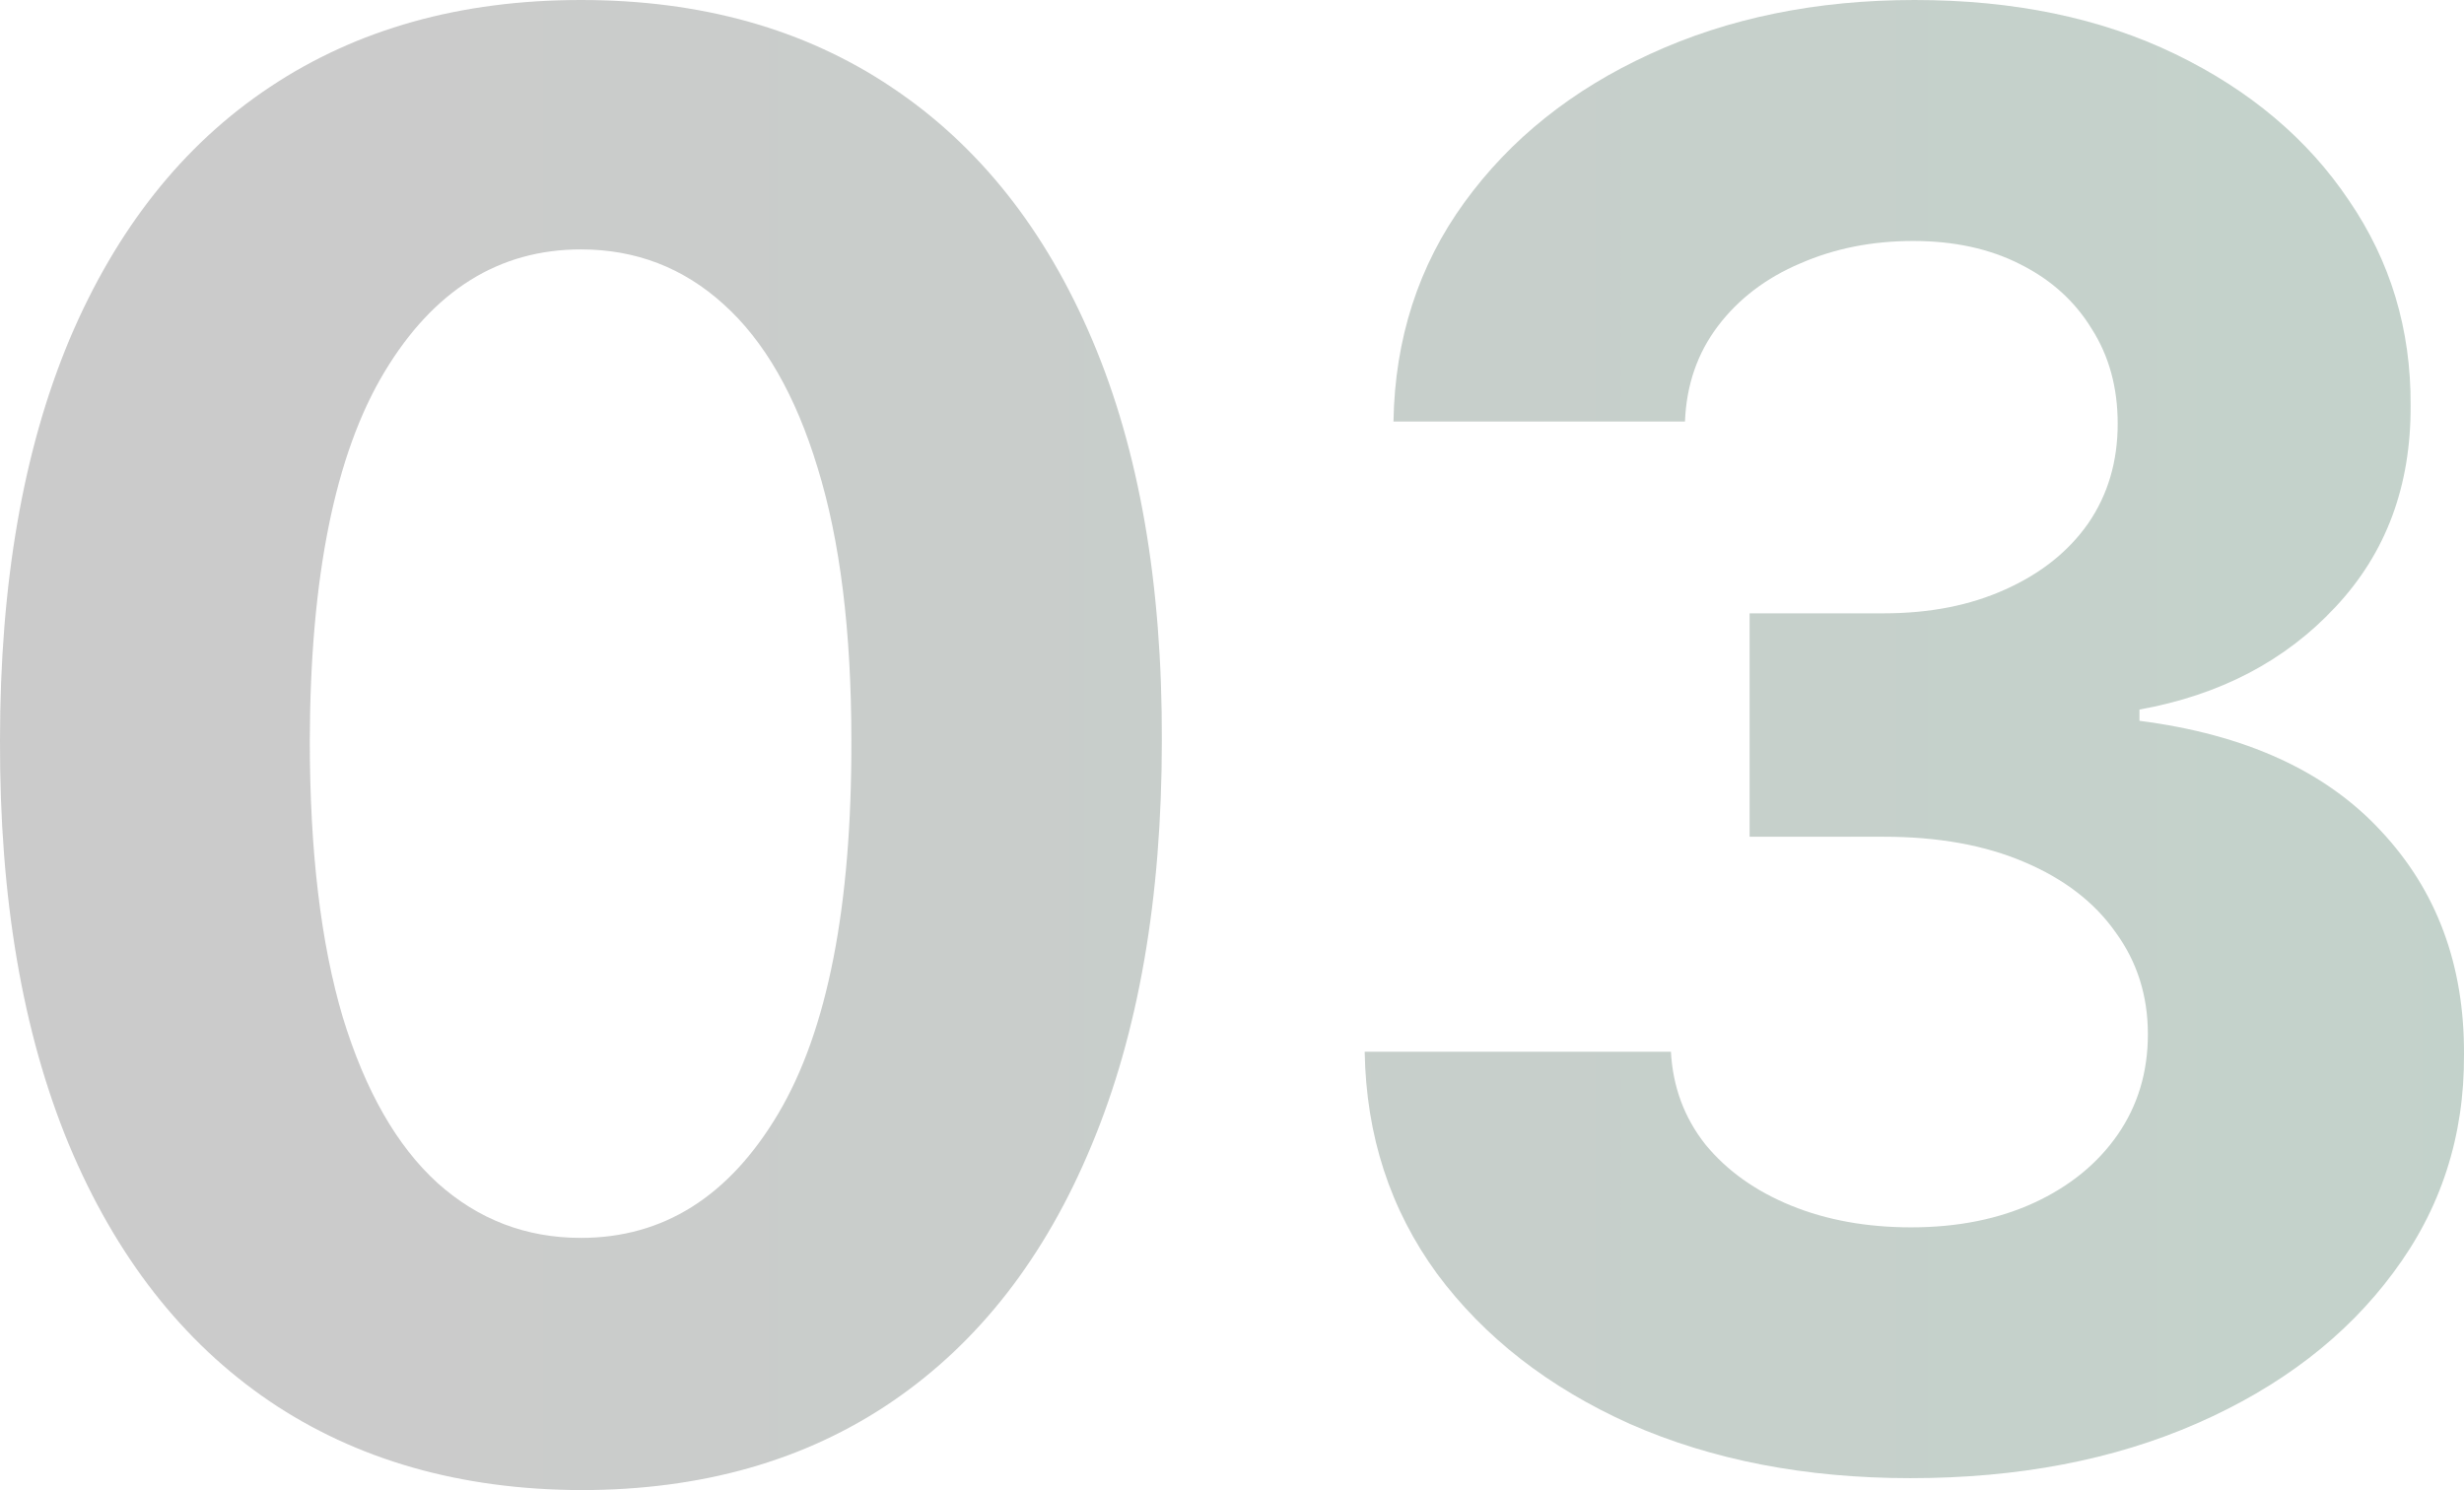 <svg width="124" height="75" viewBox="0 0 124 75" fill="none" xmlns="http://www.w3.org/2000/svg">
<g opacity="0.27">
<path d="M29.235 75C23.155 74.976 17.923 73.48 13.539 70.509C9.18 67.539 5.821 63.237 3.465 57.602C1.132 51.968 -0.023 45.191 0 37.27C0 29.373 1.167 22.643 3.5 17.079C5.857 11.516 9.215 7.284 13.575 4.385C17.958 1.462 23.178 0 29.235 0C35.291 0 40.5 1.462 44.86 4.385C49.243 7.308 52.613 11.551 54.97 17.115C57.326 22.654 58.493 29.373 58.469 37.27C58.469 45.215 57.291 52.004 54.934 57.638C52.601 63.272 49.255 67.574 44.895 70.545C40.535 73.515 35.315 75 29.235 75ZM29.235 62.306C33.383 62.306 36.694 60.219 39.168 56.047C41.643 51.874 42.868 45.615 42.845 37.27C42.845 31.777 42.279 27.204 41.148 23.55C40.04 19.896 38.461 17.15 36.411 15.311C34.384 13.472 31.992 12.553 29.235 12.553C25.111 12.553 21.811 14.616 19.337 18.741C16.862 22.867 15.613 29.043 15.59 37.27C15.59 42.834 16.144 47.478 17.251 51.202C18.382 54.903 19.973 57.685 22.023 59.547C24.074 61.386 26.478 62.306 29.235 62.306Z" fill="url(#paint0_linear_1_465)"/>
<path d="M96.144 74.399C90.865 74.399 86.163 73.491 82.039 71.676C77.939 69.837 74.698 67.315 72.318 64.109C69.961 60.879 68.748 57.155 68.677 52.935H84.089C84.184 54.703 84.761 56.259 85.822 57.602C86.906 58.923 88.343 59.948 90.134 60.679C91.925 61.41 93.94 61.775 96.179 61.775C98.512 61.775 100.574 61.363 102.365 60.538C104.156 59.712 105.559 58.569 106.572 57.108C107.585 55.646 108.092 53.96 108.092 52.051C108.092 50.118 107.55 48.409 106.466 46.924C105.406 45.415 103.874 44.236 101.87 43.388C99.891 42.539 97.534 42.115 94.8 42.115H88.049V30.87H94.8C97.11 30.87 99.148 30.469 100.916 29.668C102.707 28.866 104.098 27.758 105.087 26.344C106.077 24.906 106.572 23.232 106.572 21.323C106.572 19.507 106.136 17.916 105.264 16.549C104.416 15.158 103.214 14.074 101.658 13.296C100.127 12.518 98.335 12.129 96.285 12.129C94.211 12.129 92.314 12.506 90.594 13.26C88.873 13.991 87.495 15.04 86.458 16.407C85.421 17.775 84.867 19.378 84.796 21.216H70.126C70.197 17.044 71.387 13.366 73.697 10.184C76.006 7.001 79.117 4.514 83.029 2.723C86.965 0.908 91.407 0 96.356 0C101.352 0 105.724 0.908 109.471 2.723C113.218 4.538 116.128 6.99 118.202 10.078C120.3 13.142 121.337 16.584 121.313 20.403C121.337 24.458 120.076 27.841 117.531 30.552C115.009 33.263 111.721 34.983 107.668 35.714V36.28C112.994 36.964 117.047 38.814 119.828 41.832C122.633 44.826 124.023 48.574 124 53.076C124.023 57.202 122.833 60.867 120.429 64.073C118.049 67.28 114.761 69.802 110.567 71.641C106.372 73.48 101.564 74.399 96.144 74.399Z" fill="url(#paint1_linear_1_465)"/>
</g>
<defs>
<linearGradient id="paint0_linear_1_465" x1="1.207" y1="37.115" x2="242.987" y2="37.115" gradientUnits="userSpaceOnUse">
<stop offset="0.069" stop-color="#3F3F3F"/>
<stop offset="0.867" stop-color="#0C713F"/>
</linearGradient>
<linearGradient id="paint1_linear_1_465" x1="1.207" y1="37.115" x2="242.987" y2="37.115" gradientUnits="userSpaceOnUse">
<stop offset="0.069" stop-color="#3F3F3F"/>
<stop offset="0.867" stop-color="#0C713F"/>
</linearGradient>
</defs>
</svg>
